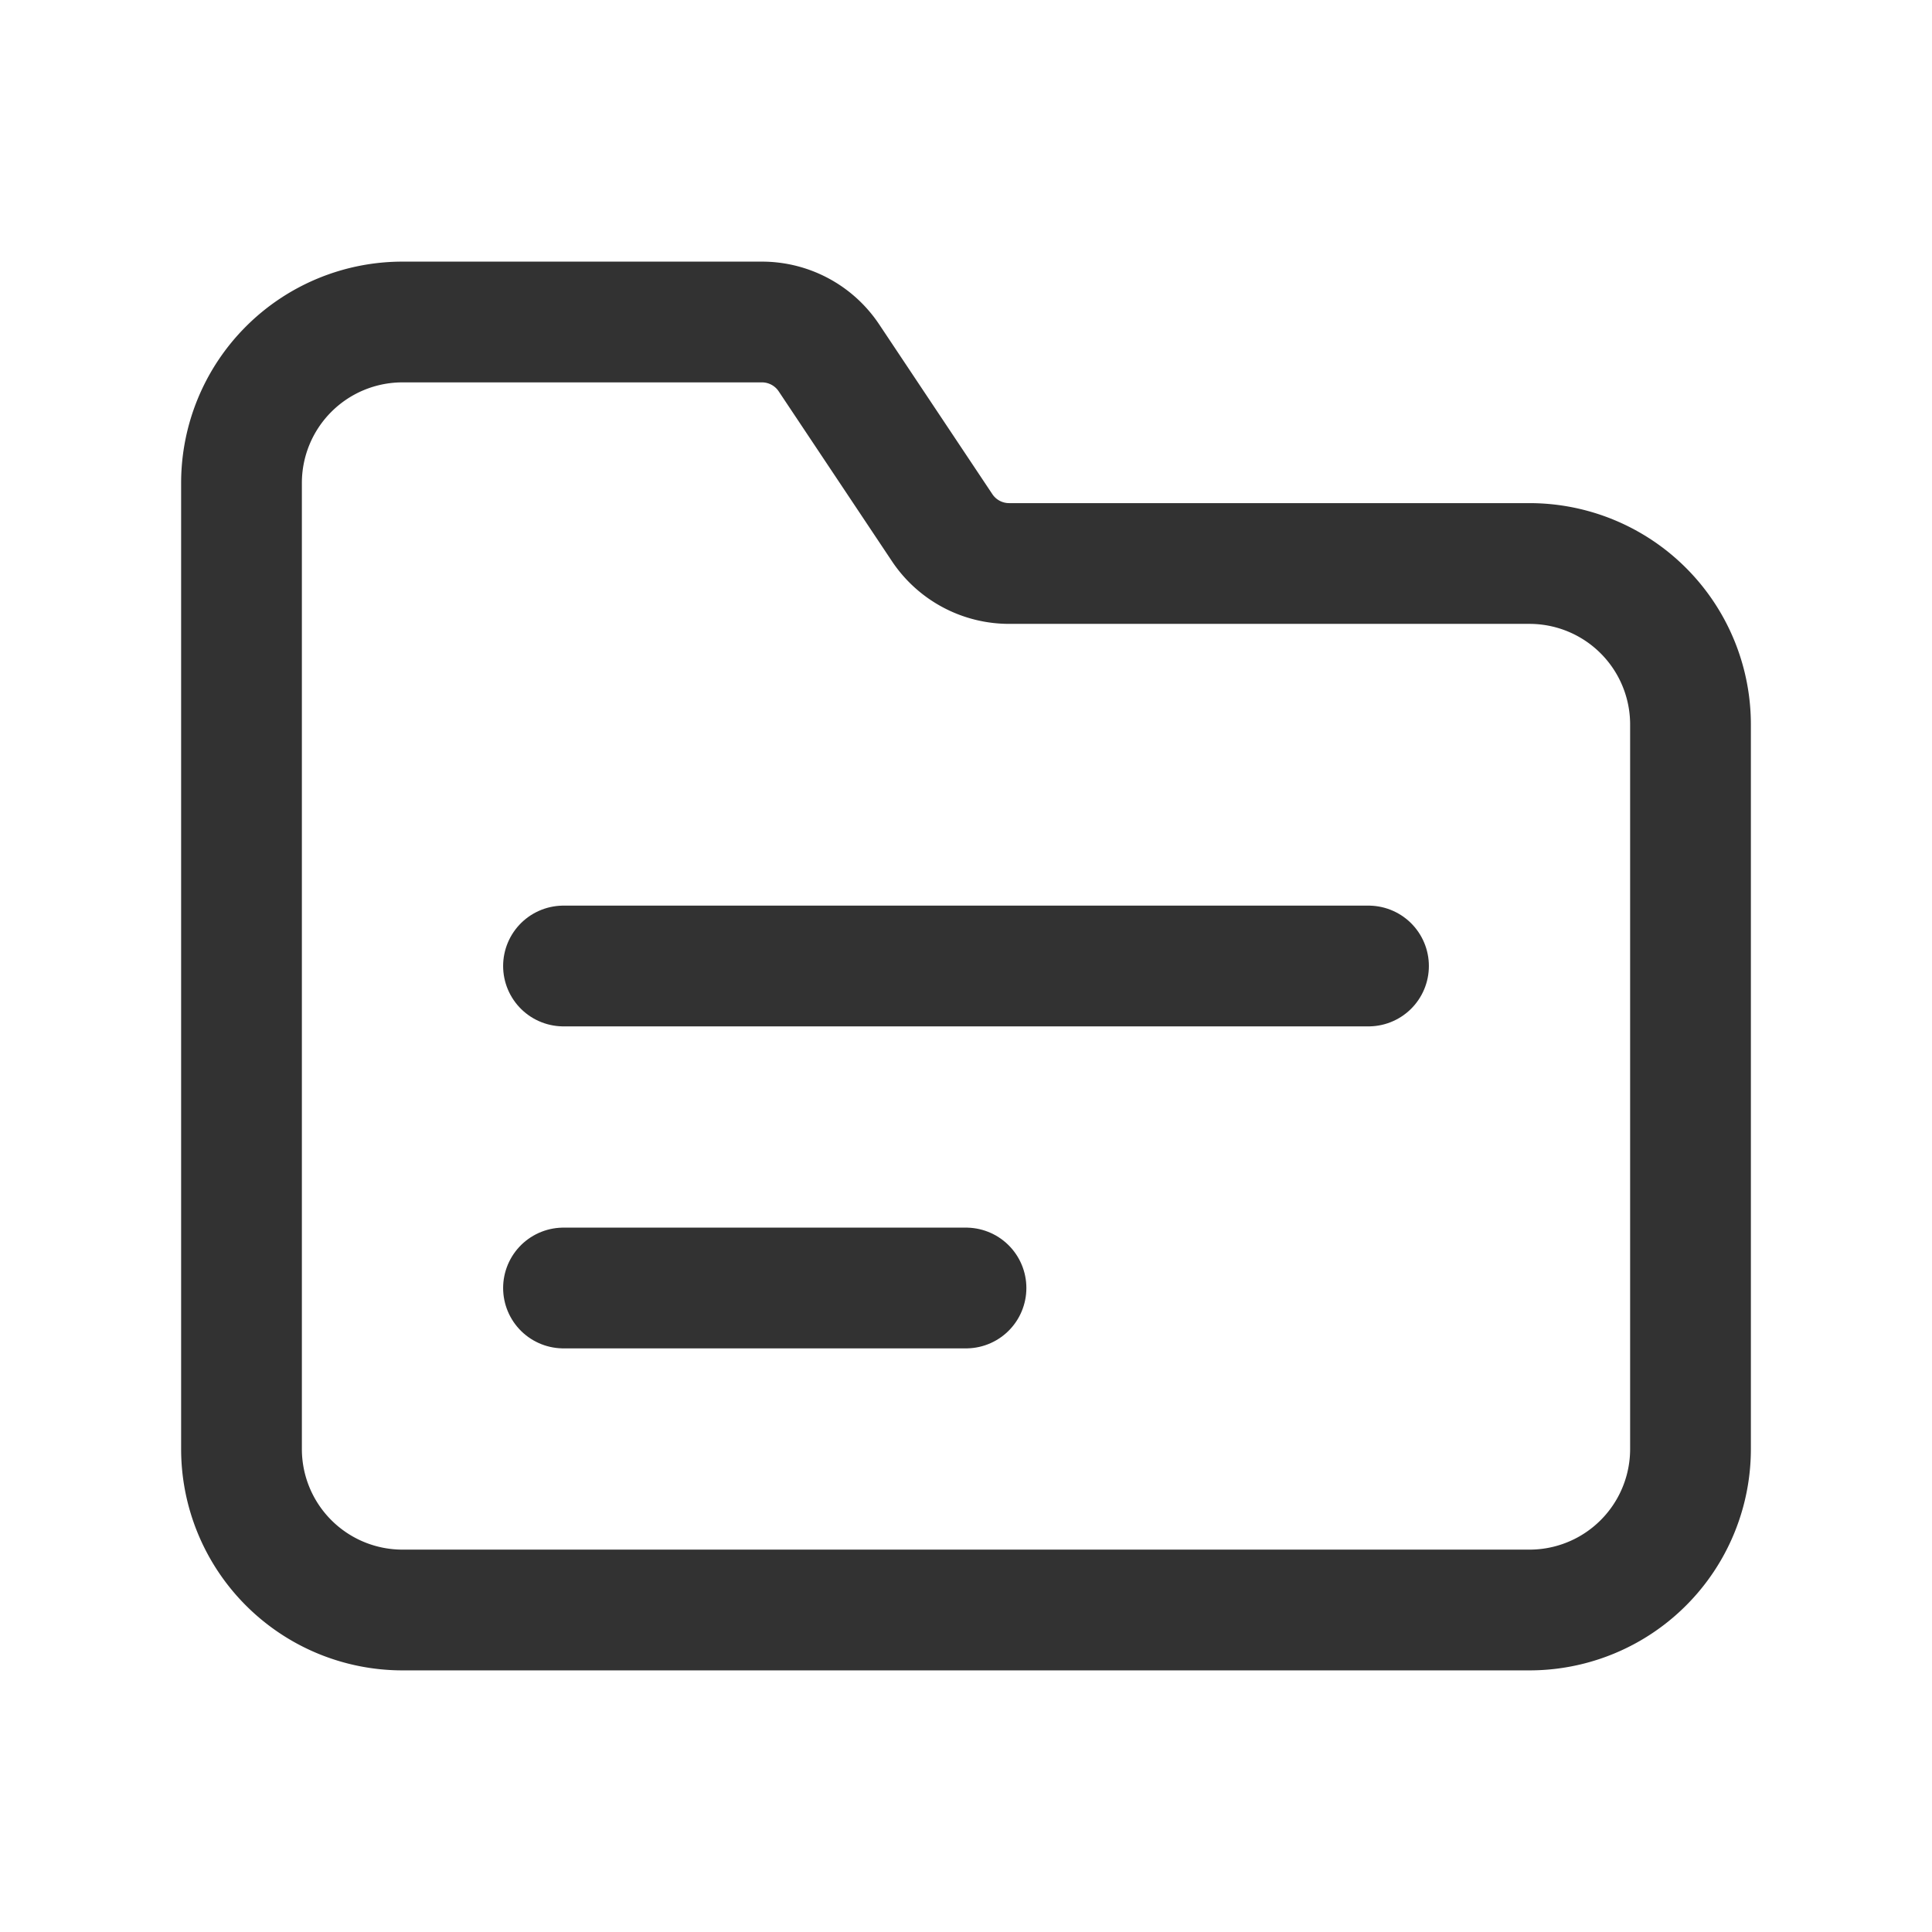 <svg xmlns="http://www.w3.org/2000/svg" viewBox="0 0 24 24"><path d="M7,12H17" fill="none" stroke="#323232" stroke-linecap="round" stroke-linejoin="round" stroke-width="1.5"/><line x1="7" y1="16" x2="12" y2="16" fill="none" stroke="#323232" stroke-linecap="round" stroke-linejoin="round" stroke-width="1.5"/><path d="M10.297,4.445l1.406,2.109A1,1,0,0,0,12.535,7H19a2,2,0,0,1,2,2v9a2,2,0,0,1-2,2H5a2,2,0,0,1-2-2V6A2,2,0,0,1,5,4H9.465A1,1,0,0,1,10.297,4.445Z" fill="none" stroke="#323232" stroke-linecap="round" stroke-linejoin="round" stroke-width="1.5"/><path d="M0,0H24V24H0Z" fill="none"/></svg>